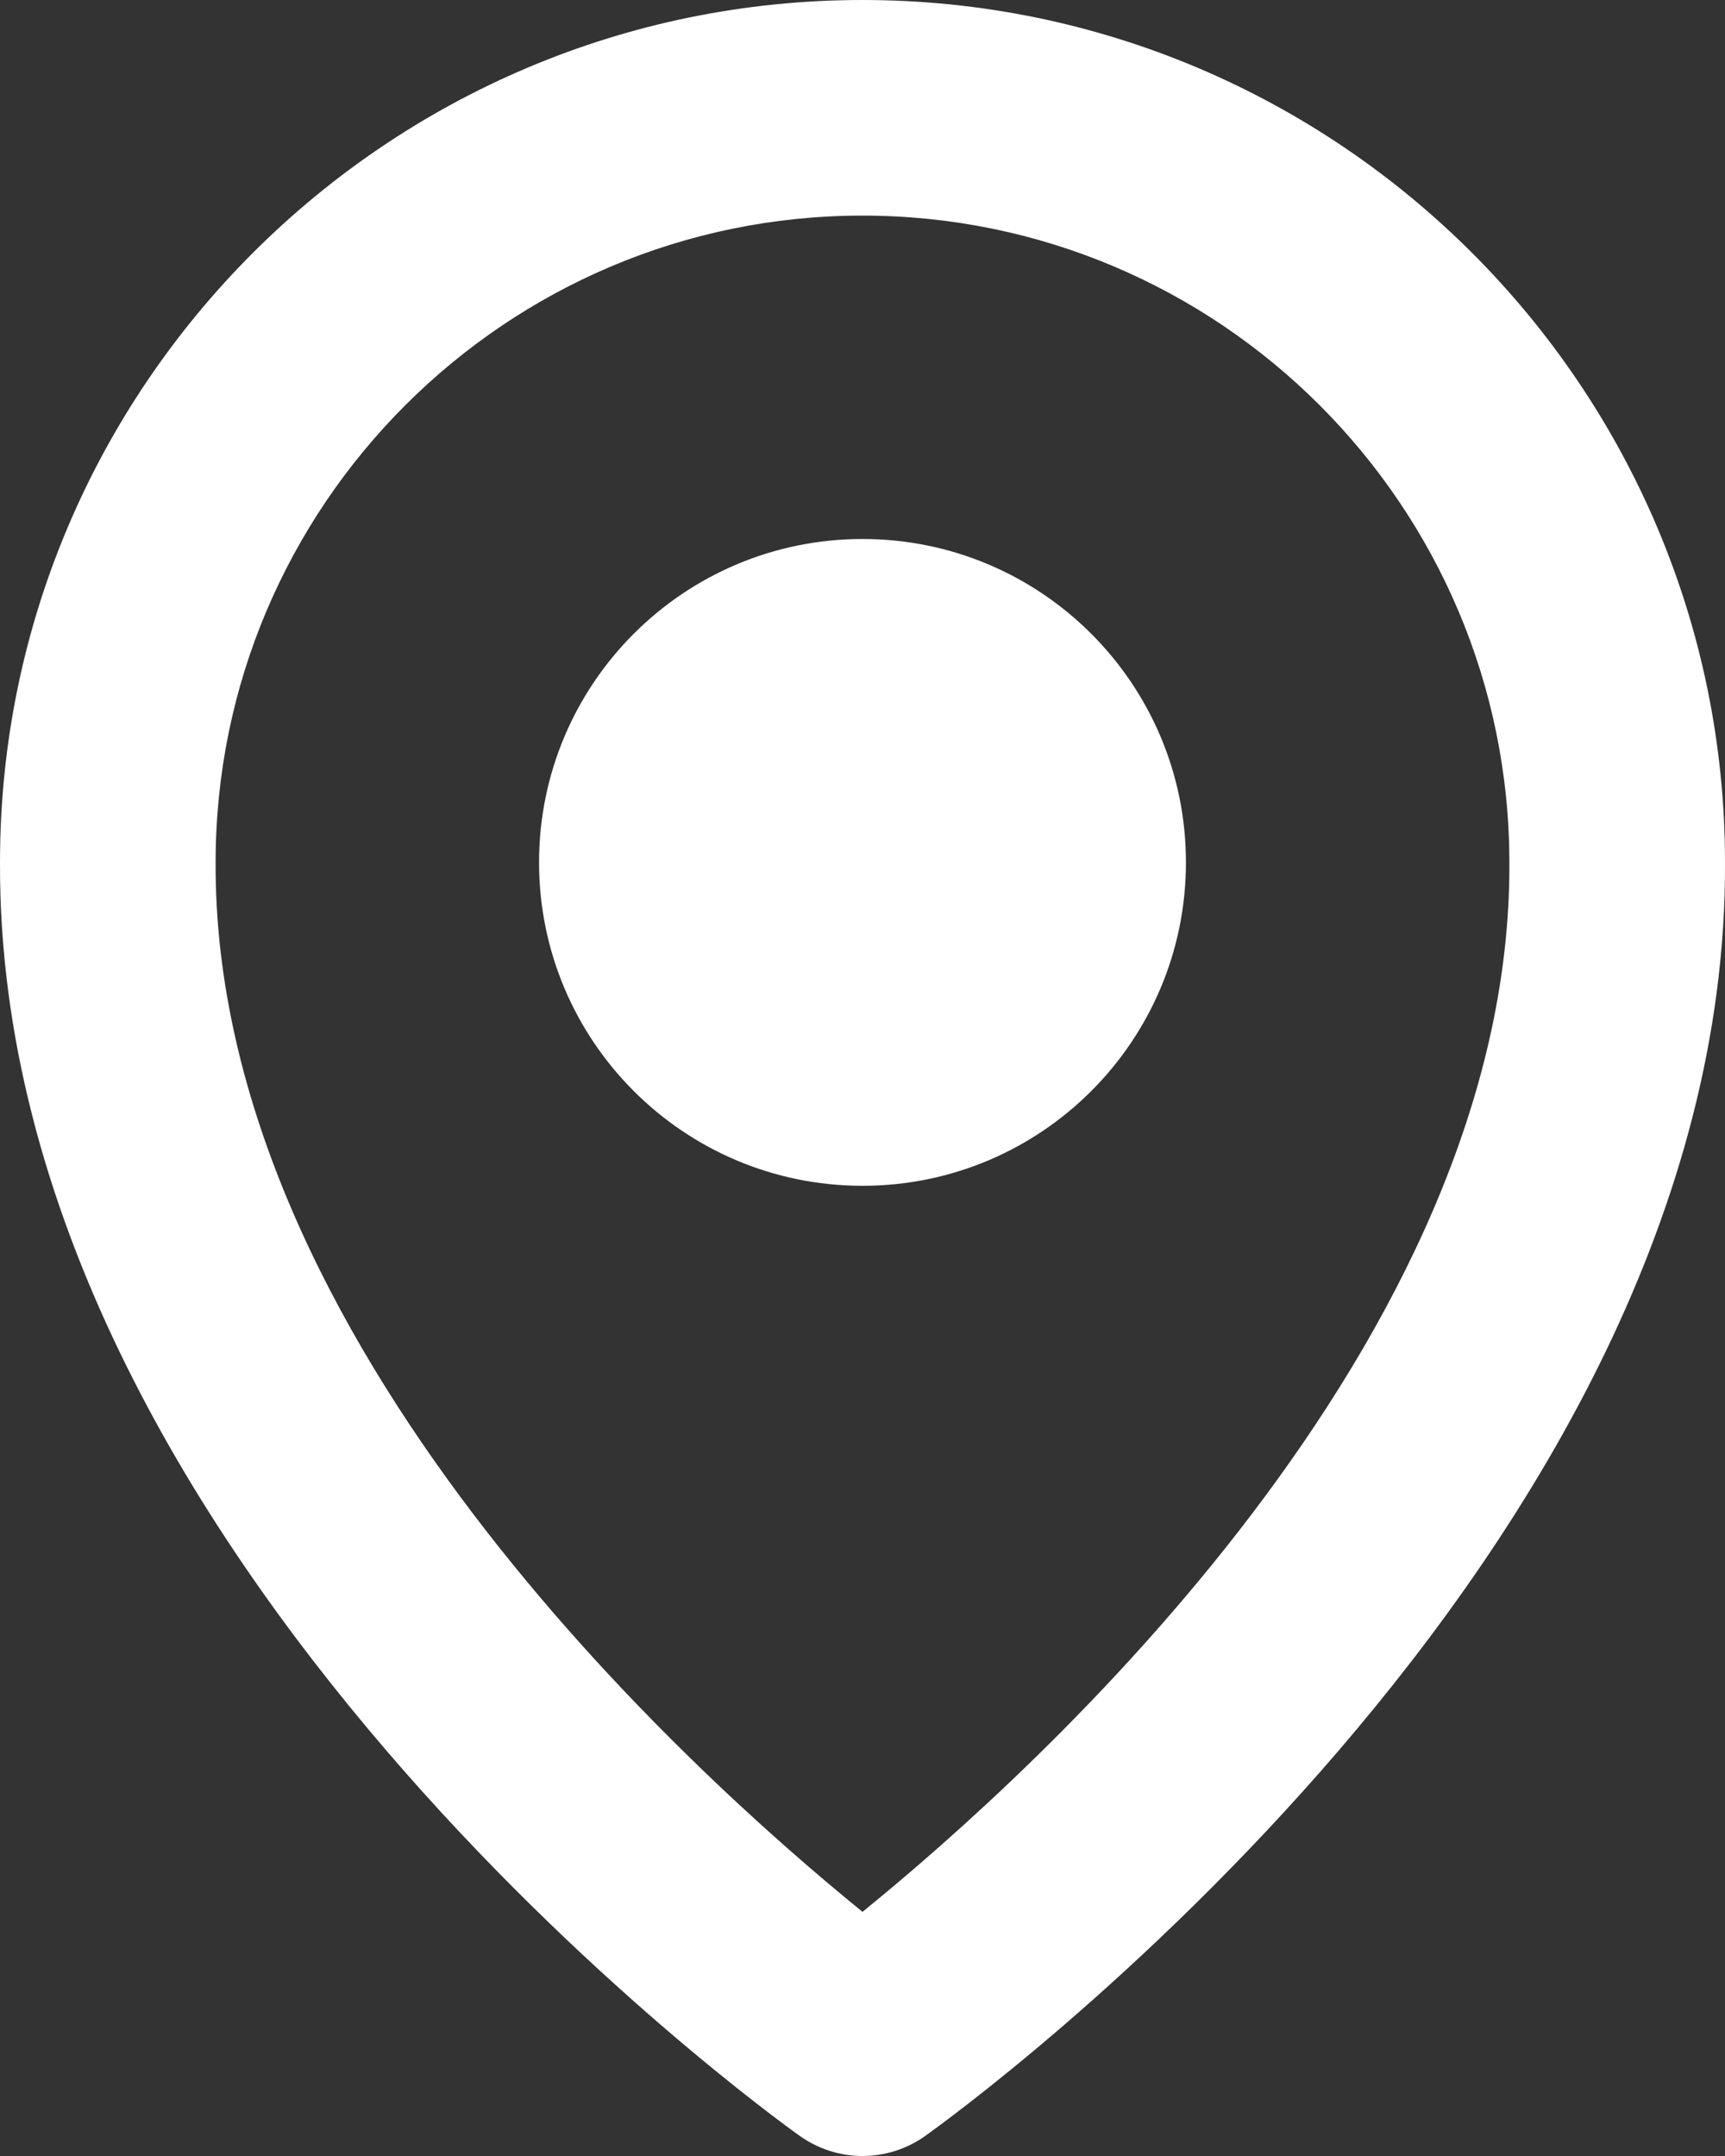 <svg width="16" height="20" viewBox="0 0 16 20" fill="none" xmlns="http://www.w3.org/2000/svg">
<rect x="0" y="0" width="16" height="20" fill="#333333" stroke="none"/>
<path d="M7.42 19.815C7.59 19.935 7.792 20 8 20C8.208 20 8.411 19.935 8.58 19.815C8.884 19.598 16.029 14.44 16 8C16 3.589 12.411 0 8 0C3.589 0 8.80377e-05 3.589 8.80377e-05 7.996C-0.029 14.44 7.116 19.598 7.42 19.815ZM8 2C11.309 2 14 4.691 14 8.004C14.021 12.442 9.612 16.427 8 17.735C6.389 16.427 1.979 12.442 2 8C2 4.691 4.691 2 8 2Z" fill="white"/>
<path d="M11 8C11 9.657 9.657 11 8 11C6.343 11 5 9.657 5 8C5 6.343 6.343 5 8 5C9.657 5 11 6.343 11 8Z" fill="white"/>
</svg>
